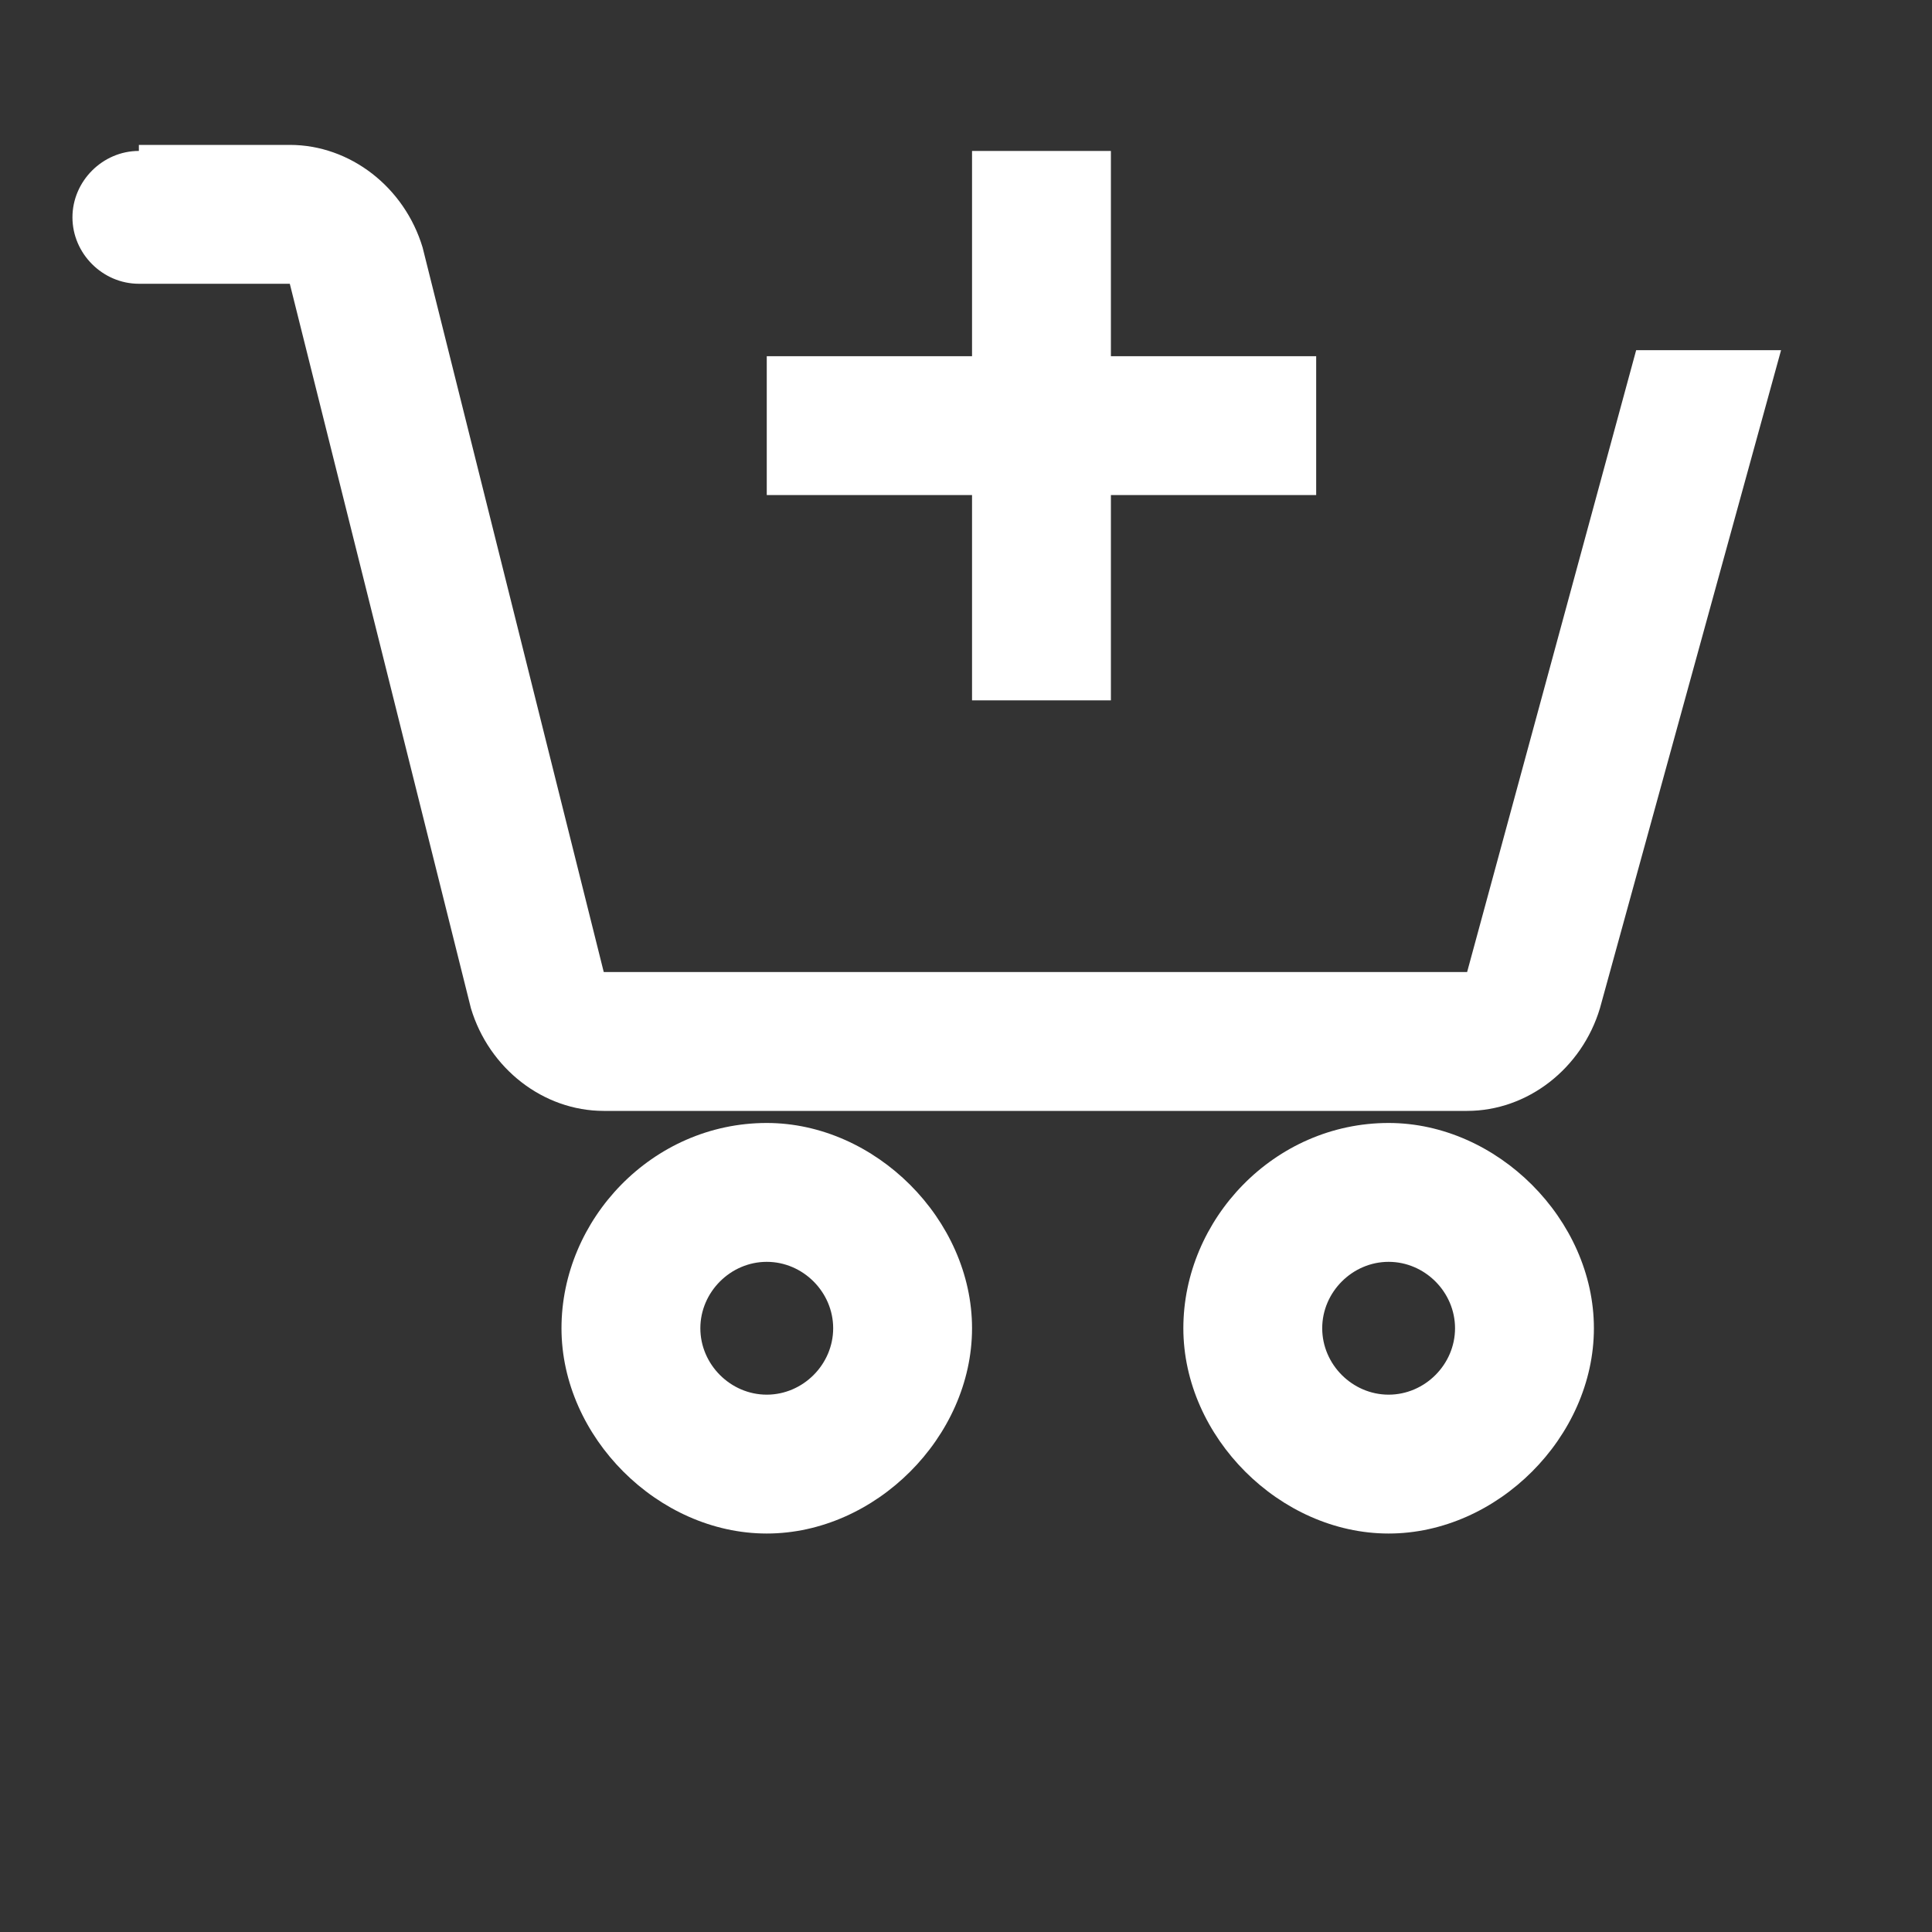 <?xml version="1.0" encoding="UTF-8"?>
<svg id="Layer_1" data-name="Layer 1" xmlns="http://www.w3.org/2000/svg" version="1.1" viewBox="0 0 32 32">
  <rect x="0" y="0" width="32" height="32" fill="#333333" stroke="none"/>
  <defs>
    <style>
      .cls-1 {
        fill: #fff;
        stroke-width: 0px;
      }
    </style>
  </defs>
  <path class="cls-1" d="M2.3,2.5c-.6,0-1.1.5-1.1,1.1s.5,1.1,1.1,1.1h2.5l3,12c.3,1,1.2,1.7,2.2,1.7h14.3c1,0,1.9-.7,2.2-1.7l3-10.9h-2.4l-2.8,10.3h-14.3l-3-12c-.3-1-1.2-1.7-2.2-1.7h-2.5ZM23,18.6c-1.9,0-3.4,1.6-3.4,3.4s1.6,3.4,3.4,3.4,3.4-1.6,3.4-3.4-1.6-3.4-3.4-3.4ZM12.7,18.6c-1.9,0-3.4,1.6-3.4,3.4s1.6,3.4,3.4,3.4,3.4-1.6,3.4-3.4-1.6-3.4-3.4-3.4ZM16.1,2.5v3.4h-3.4v2.3h3.4v3.4h2.3v-3.4h3.4v-2.3h-3.4v-3.4s-2.3,0-2.3,0ZM12.7,20.9c.6,0,1.1.5,1.1,1.1s-.5,1.1-1.1,1.1-1.1-.5-1.1-1.1.5-1.1,1.1-1.1ZM23,20.9c.6,0,1.1.5,1.1,1.1s-.5,1.1-1.1,1.1-1.1-.5-1.1-1.1.5-1.1,1.1-1.1Z"/>
</svg>